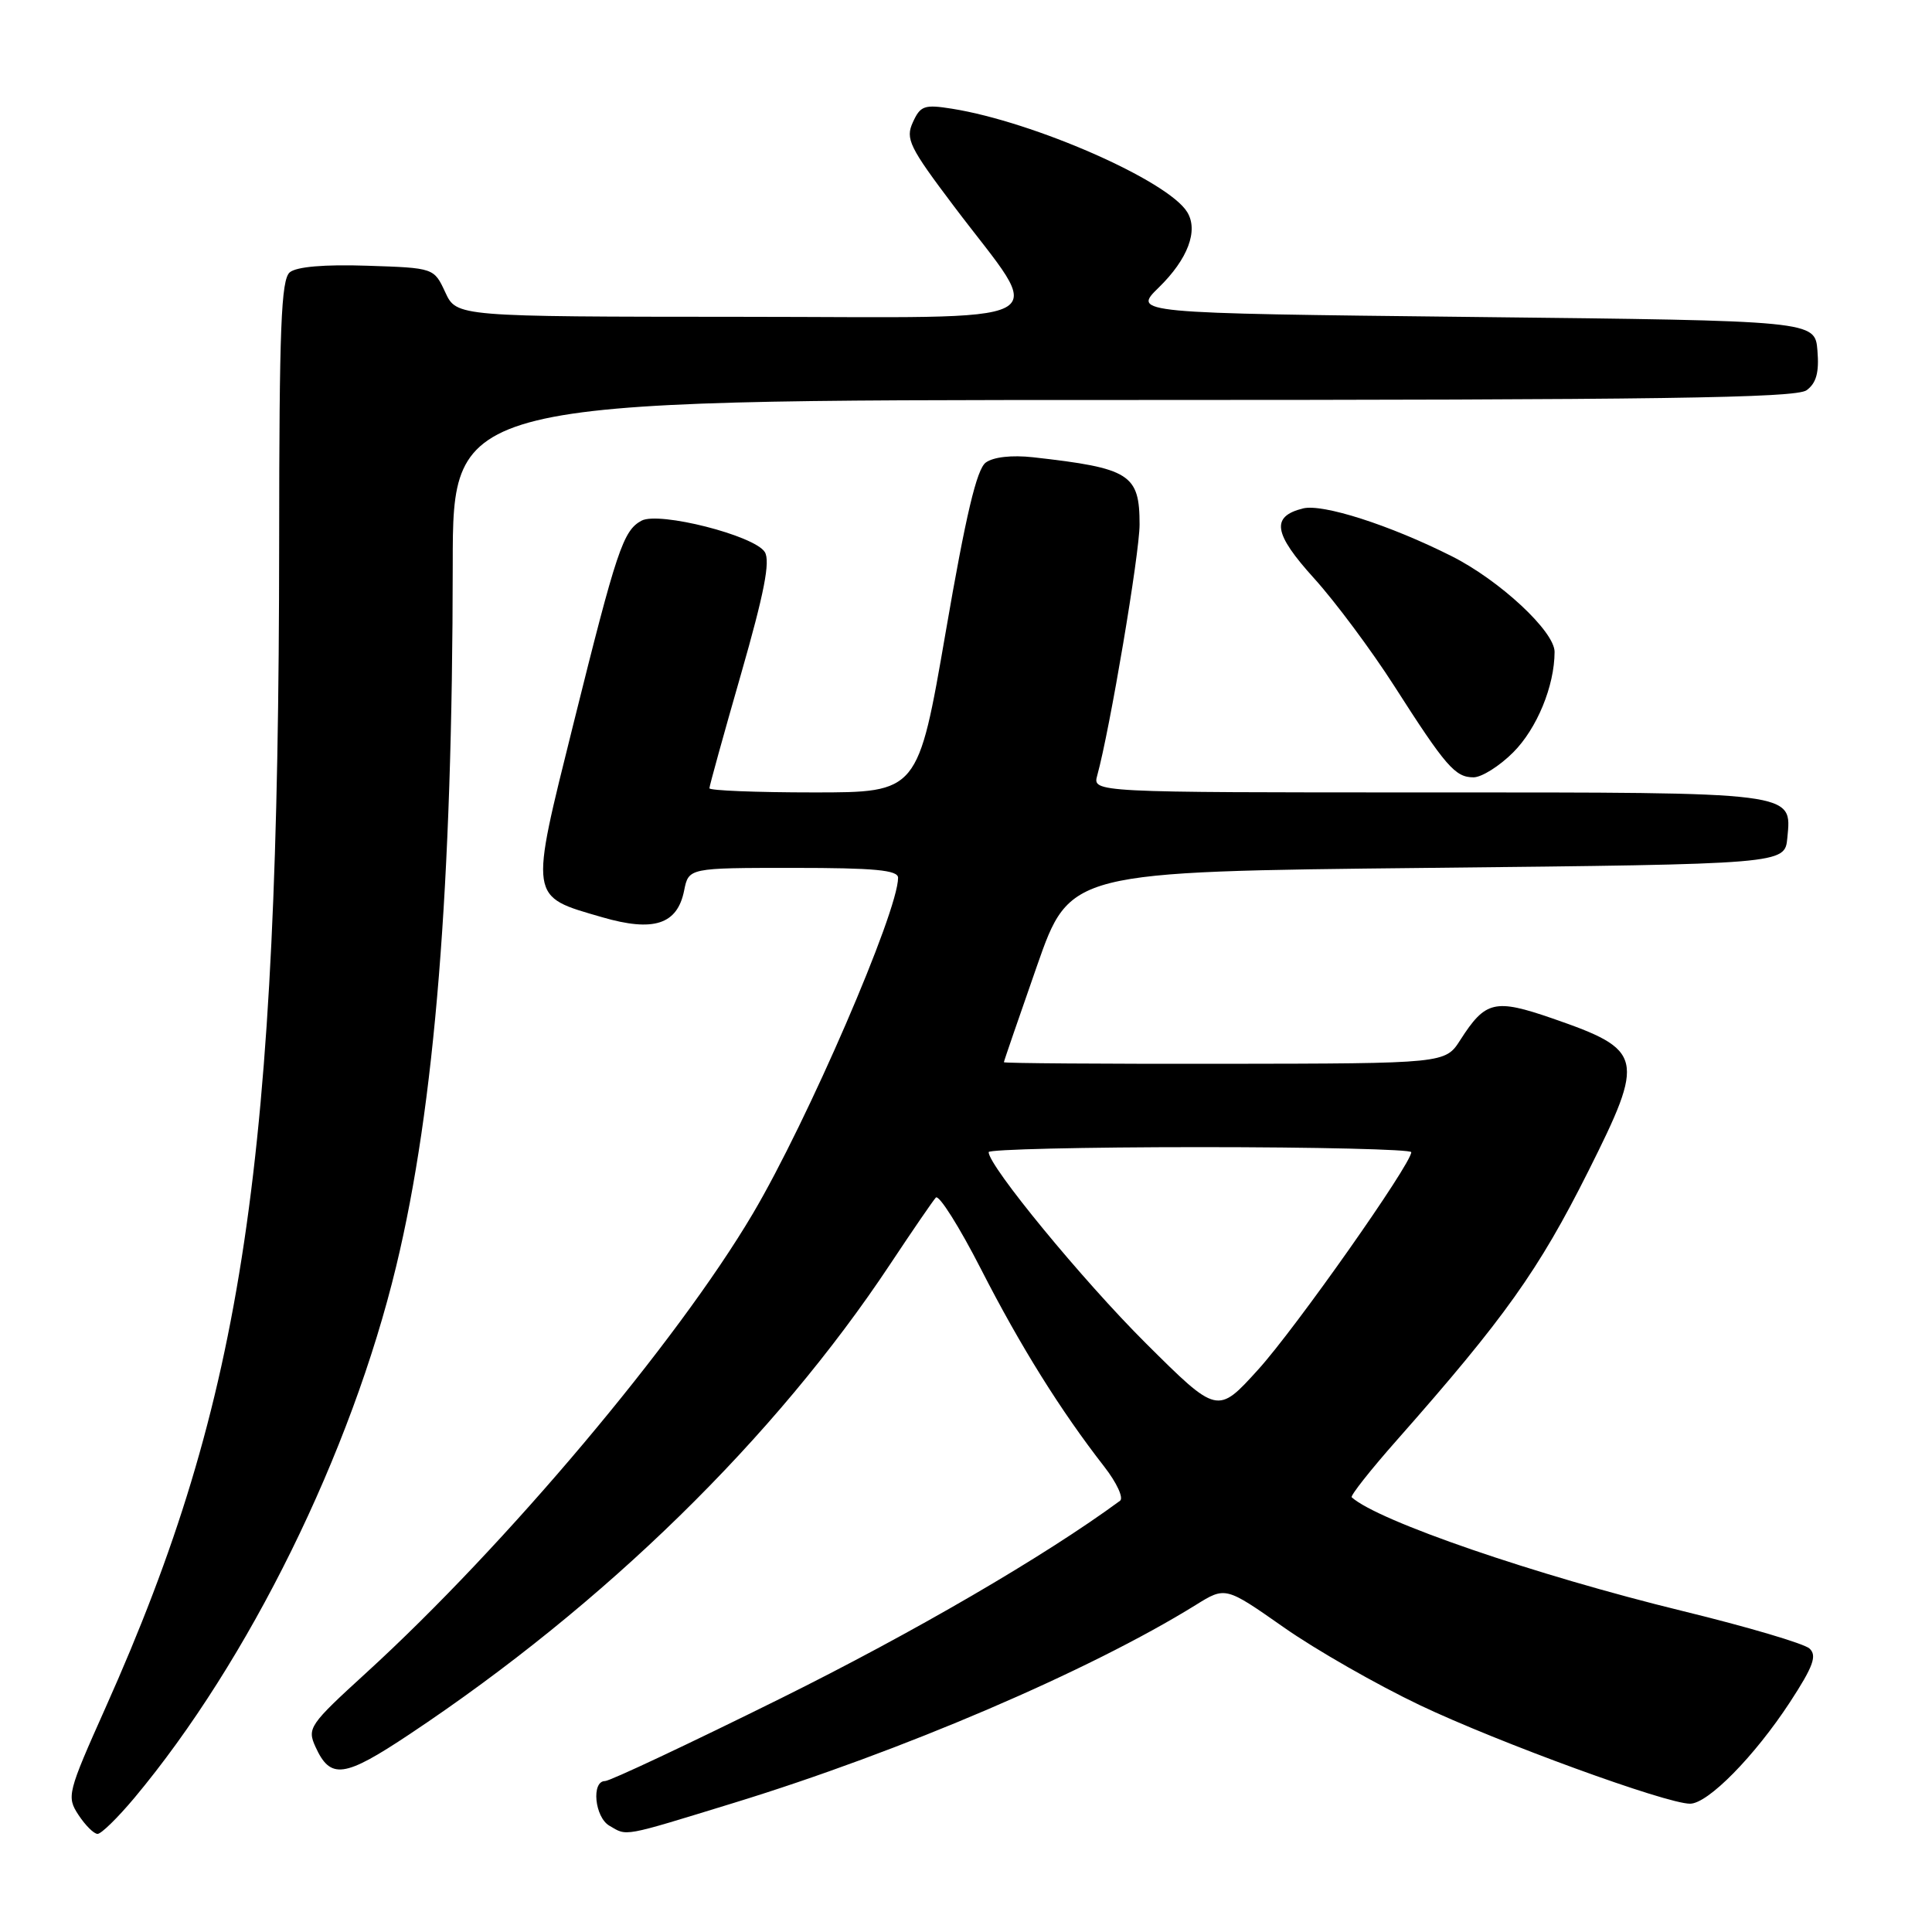 <?xml version="1.0" encoding="UTF-8" standalone="no"?>
<!DOCTYPE svg PUBLIC "-//W3C//DTD SVG 1.1//EN" "http://www.w3.org/Graphics/SVG/1.1/DTD/svg11.dtd" >
<svg xmlns="http://www.w3.org/2000/svg" xmlns:xlink="http://www.w3.org/1999/xlink" version="1.1" viewBox="0 0 256 256">
 <g >
 <path fill="currentColor"
d=" M 17.79 238.25 C 32.97 220.09 46.53 192.56 52.51 167.73 C 57.62 146.55 59.96 117.42 59.99 74.75 C 60.00 53.00 60.00 53.00 148.81 53.00 C 219.74 53.00 237.97 52.74 239.38 51.71 C 240.67 50.77 241.06 49.35 240.82 46.46 C 240.50 42.50 240.50 42.50 195.28 42.00 C 150.06 41.50 150.06 41.50 153.55 38.09 C 157.40 34.33 158.82 30.55 157.31 28.10 C 154.75 23.93 137.03 16.15 126.17 14.41 C 122.48 13.82 121.96 14.00 120.96 16.20 C 119.95 18.40 120.48 19.48 126.41 27.34 C 138.66 43.58 141.68 42.00 98.28 41.98 C 60.50 41.96 60.50 41.96 59.00 38.73 C 57.50 35.50 57.50 35.50 48.65 35.21 C 42.99 35.02 39.30 35.34 38.40 36.08 C 37.25 37.04 37.00 43.41 36.99 71.87 C 36.95 154.17 32.33 185.22 14.00 226.24 C 8.93 237.59 8.81 238.06 10.40 240.49 C 11.31 241.87 12.44 243.00 12.93 243.00 C 13.42 243.00 15.60 240.86 17.79 238.25 Z  M 97.18 238.91 C 119.46 232.07 144.34 221.41 158.44 212.67 C 162.38 210.22 162.38 210.22 170.09 215.62 C 174.33 218.60 182.46 223.24 188.15 225.95 C 198.61 230.92 220.77 239.00 223.94 239.00 C 226.31 239.00 232.49 232.71 237.17 225.56 C 240.27 220.81 240.79 219.38 239.77 218.44 C 239.07 217.79 231.53 215.56 223.00 213.48 C 203.43 208.70 182.61 201.55 179.11 198.40 C 178.89 198.21 181.60 194.77 185.14 190.77 C 199.37 174.65 203.87 168.33 210.47 155.17 C 218.03 140.08 217.81 139.14 205.69 134.94 C 198.07 132.31 196.83 132.60 193.50 137.80 C 191.50 140.92 191.50 140.92 162.25 140.96 C 146.16 140.98 133.01 140.89 133.02 140.75 C 133.02 140.61 135.00 134.88 137.40 128.00 C 141.77 115.50 141.77 115.50 189.14 115.00 C 236.50 114.50 236.50 114.50 236.83 111.04 C 237.41 104.89 238.32 105.00 189.19 105.00 C 144.77 105.00 144.77 105.00 145.39 102.75 C 147.05 96.75 151.00 73.36 151.00 69.50 C 151.00 62.83 149.73 62.03 136.89 60.59 C 134.06 60.28 131.64 60.55 130.62 61.29 C 129.42 62.17 127.98 68.24 125.31 83.75 C 121.64 105.00 121.64 105.00 107.82 105.00 C 100.22 105.00 94.00 104.75 94.00 104.45 C 94.00 104.15 95.88 97.35 98.18 89.35 C 101.27 78.58 102.09 74.36 101.34 73.15 C 99.98 70.96 87.34 67.75 85.01 68.99 C 82.57 70.30 81.72 72.85 75.99 95.88 C 70.15 119.35 70.05 118.71 79.80 121.54 C 86.61 123.52 89.75 122.50 90.65 118.01 C 91.25 115.00 91.25 115.00 105.12 115.00 C 115.89 115.00 119.00 115.29 119.00 116.31 C 119.00 120.80 107.01 148.54 99.77 160.79 C 89.70 177.84 66.99 204.81 48.48 221.70 C 40.99 228.54 40.68 228.99 41.80 231.46 C 43.79 235.82 45.58 235.58 54.29 229.78 C 80.16 212.56 102.68 190.54 117.96 167.50 C 120.88 163.10 123.60 159.13 124.00 158.69 C 124.40 158.24 127.10 162.52 130.00 168.19 C 135.22 178.40 140.54 186.92 146.32 194.34 C 147.97 196.46 148.91 198.49 148.41 198.86 C 138.50 206.16 121.01 216.34 103.42 225.06 C 91.27 231.08 80.81 236.00 80.17 236.00 C 78.33 236.00 78.80 240.79 80.75 241.92 C 83.15 243.32 82.32 243.47 97.18 238.91 Z  M 200.50 99.70 C 203.65 96.55 205.98 90.90 205.99 86.38 C 206.00 83.67 198.71 76.89 192.34 73.69 C 184.15 69.57 175.26 66.72 172.65 67.37 C 168.38 68.44 168.74 70.69 174.13 76.64 C 176.92 79.72 181.69 86.13 184.73 90.87 C 191.58 101.58 192.82 103.00 195.25 103.00 C 196.32 103.00 198.68 101.52 200.50 99.70 Z  M 151.81 177.97 C 143.44 169.63 131.00 154.50 131.00 152.66 C 131.00 152.30 143.60 152.00 159.00 152.00 C 174.40 152.00 187.00 152.30 187.00 152.67 C 187.00 154.23 171.67 176.01 166.72 181.47 C 161.32 187.43 161.32 187.43 151.81 177.97 Z "/>
</g>
</svg>